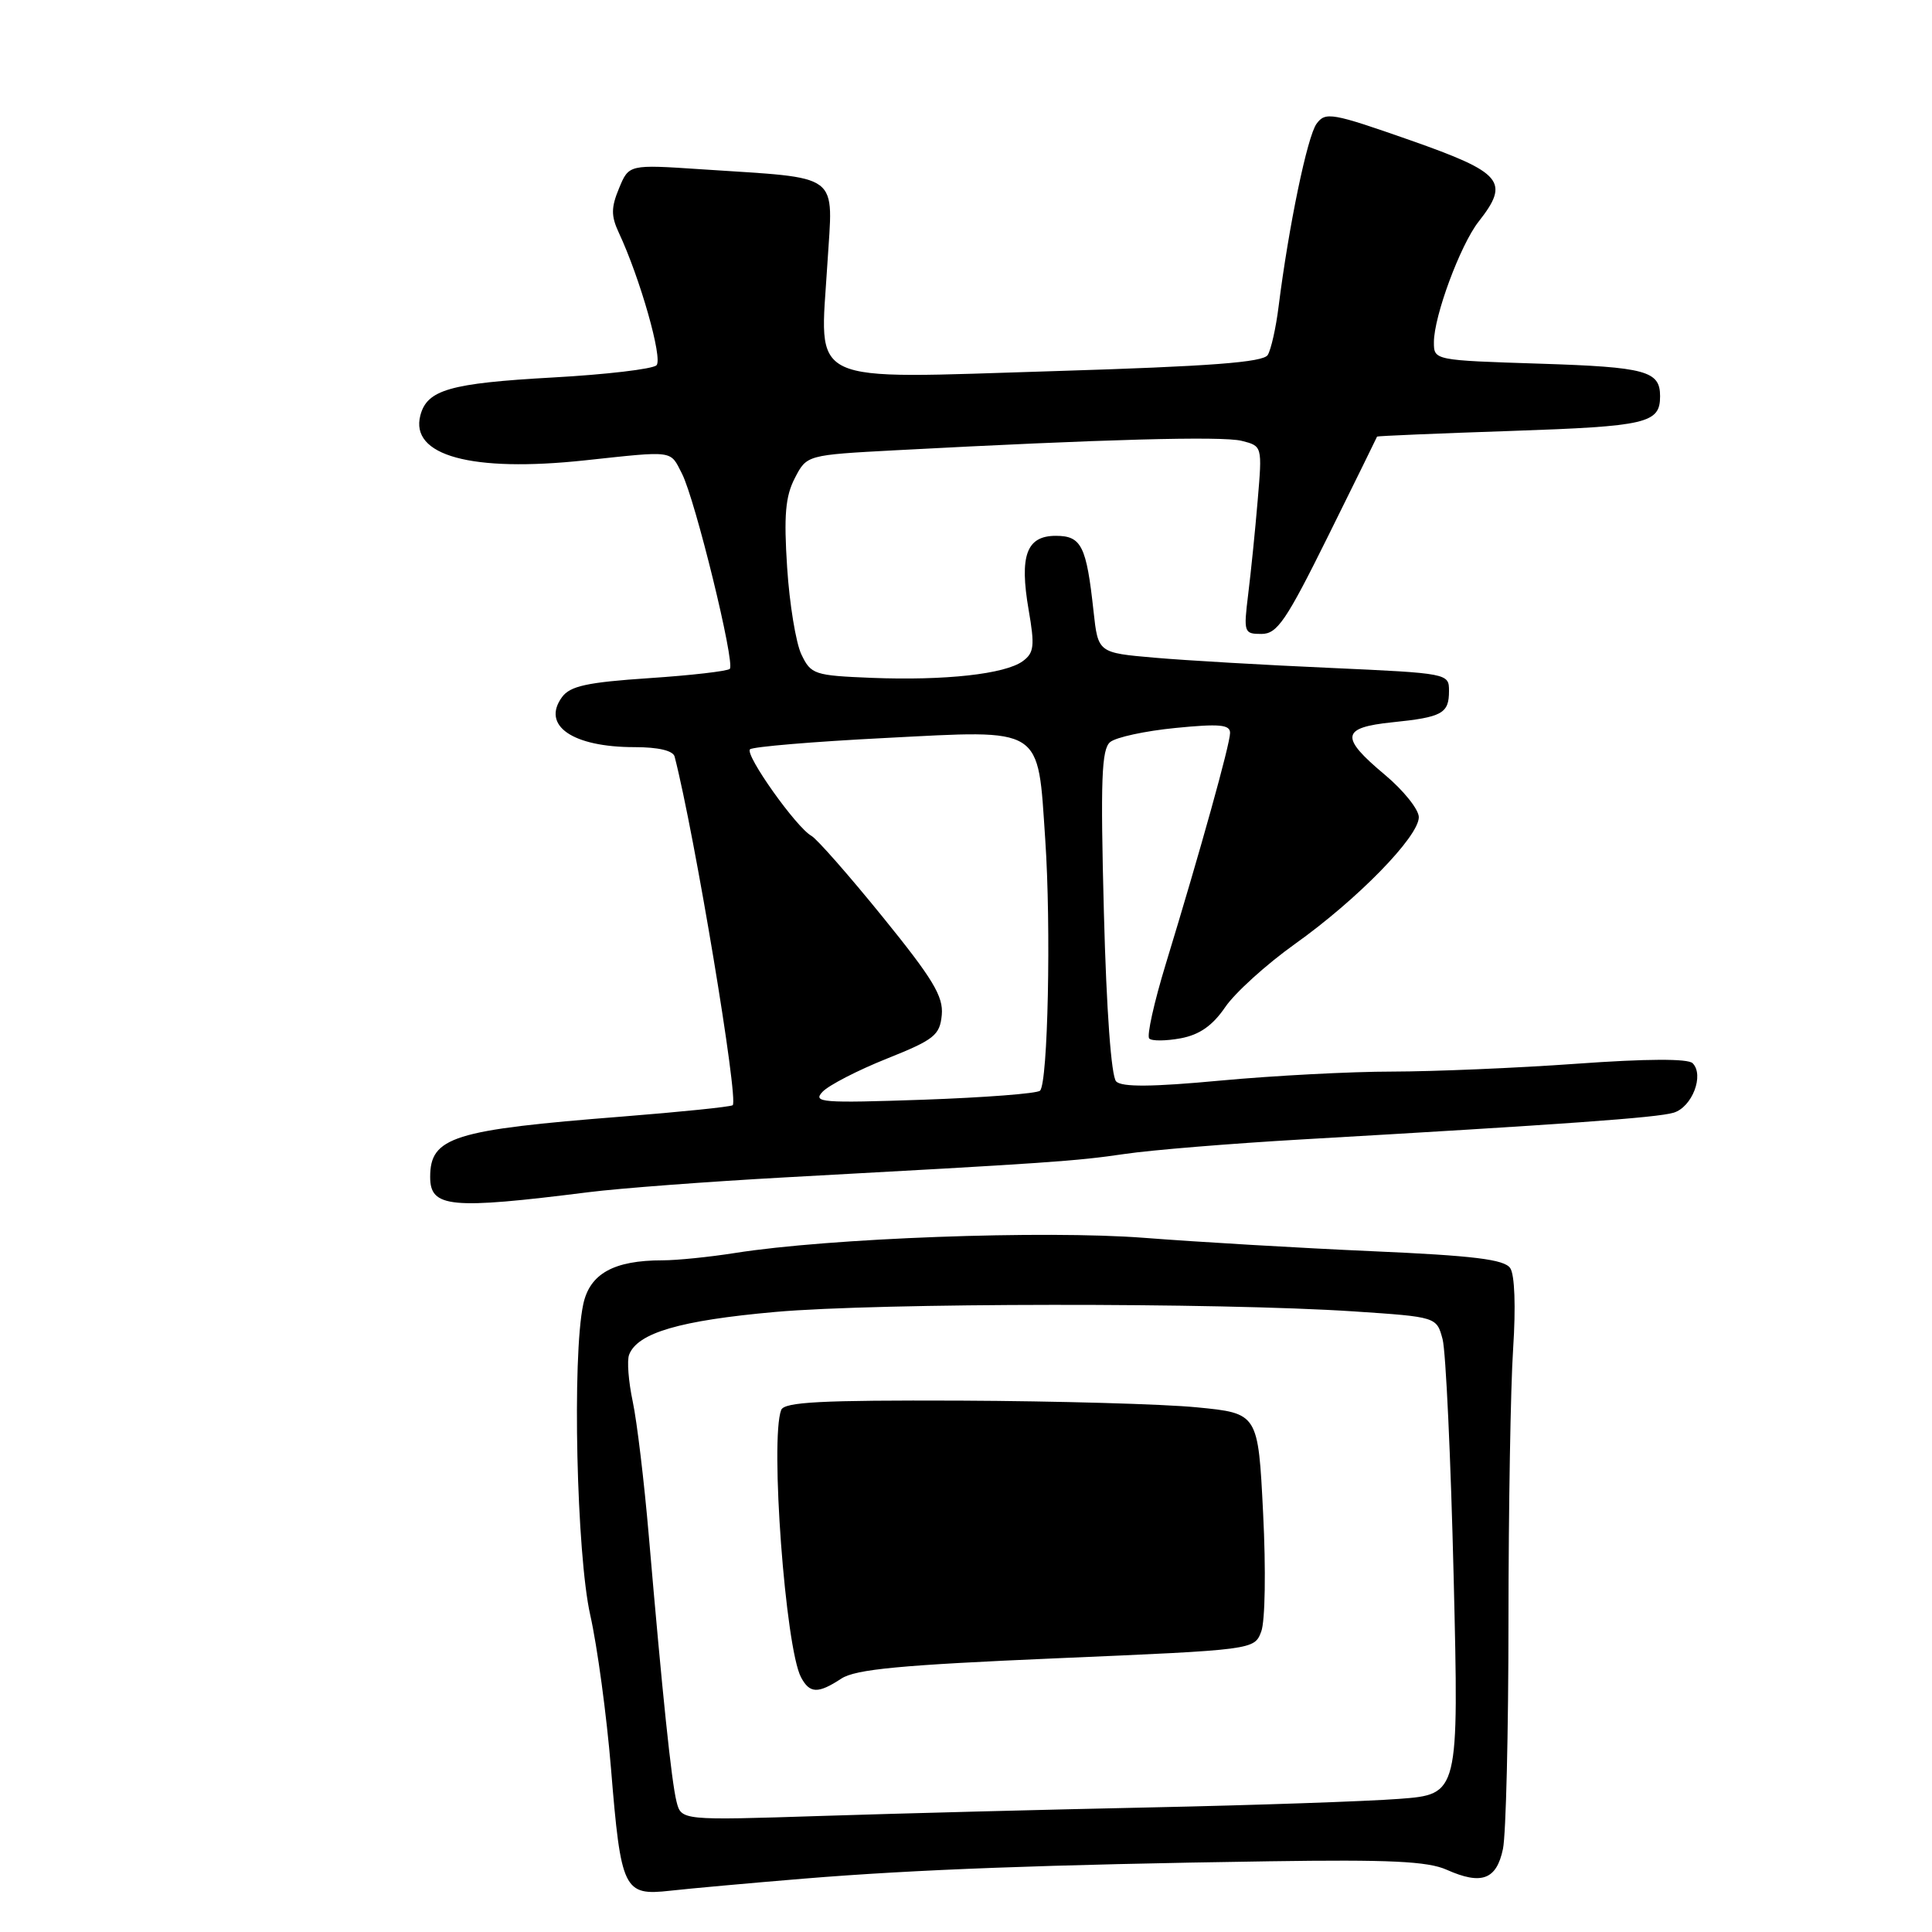 <?xml version="1.0" encoding="UTF-8" standalone="no"?>
<!DOCTYPE svg PUBLIC "-//W3C//DTD SVG 1.1//EN" "http://www.w3.org/Graphics/SVG/1.1/DTD/svg11.dtd" >
<svg xmlns="http://www.w3.org/2000/svg" xmlns:xlink="http://www.w3.org/1999/xlink" version="1.1" viewBox="0 0 256 256">
 <g >
 <path fill="currentColor"
d=" M 106.50 248.93 C 121.22 247.72 138.66 247.07 168.18 246.63 C 184.11 246.39 189.19 246.63 191.69 247.75 C 196.31 249.81 198.30 249.07 199.15 244.99 C 199.55 243.07 199.88 229.43 199.88 214.68 C 199.89 199.93 200.16 183.73 200.50 178.68 C 200.86 173.15 200.71 168.91 200.11 168.03 C 199.33 166.88 195.29 166.38 181.80 165.79 C 172.29 165.37 158.70 164.57 151.61 164.02 C 138.38 163.00 109.86 164.05 97.38 166.03 C 94.02 166.56 89.70 167.00 87.78 167.00 C 81.33 167.00 78.14 168.77 77.28 172.84 C 75.80 179.77 76.40 205.97 78.21 214.00 C 79.14 218.12 80.38 227.27 80.96 234.33 C 82.28 250.48 82.64 251.22 88.80 250.53 C 91.39 250.24 99.35 249.52 106.50 248.93 Z  M 78.00 157.97 C 82.12 157.45 93.83 156.57 104.00 156.01 C 139.22 154.09 142.53 153.86 149.00 152.91 C 152.57 152.38 163.15 151.52 172.50 150.98 C 207.31 148.98 219.56 148.10 221.76 147.44 C 224.22 146.70 225.85 142.45 224.28 140.88 C 223.66 140.26 218.21 140.28 208.91 140.95 C 200.98 141.52 190.00 141.98 184.50 141.99 C 179.00 141.99 168.76 142.53 161.74 143.18 C 152.67 144.03 148.66 144.06 147.90 143.30 C 147.25 142.65 146.61 133.95 146.27 120.86 C 145.81 103.28 145.96 99.28 147.10 98.33 C 147.87 97.69 151.76 96.85 155.75 96.46 C 161.59 95.88 163.00 96.01 162.99 97.12 C 162.99 98.60 159.06 112.70 154.47 127.74 C 152.92 132.82 151.93 137.27 152.28 137.61 C 152.62 137.96 154.50 137.94 156.45 137.58 C 158.95 137.11 160.67 135.90 162.34 133.46 C 163.63 131.56 167.79 127.79 171.59 125.08 C 179.86 119.19 188.00 110.86 188.00 108.28 C 188.00 107.26 185.97 104.73 183.50 102.66 C 177.53 97.67 177.70 96.41 184.47 95.71 C 191.12 95.03 192.00 94.54 192.00 91.55 C 192.00 89.23 191.89 89.21 176.25 88.50 C 167.59 88.12 157.12 87.51 153.00 87.15 C 145.50 86.50 145.50 86.50 144.90 81.00 C 143.96 72.33 143.30 71.00 139.90 71.00 C 136.02 71.00 135.06 73.61 136.30 80.81 C 137.13 85.60 137.02 86.51 135.52 87.61 C 133.18 89.32 125.22 90.20 115.51 89.82 C 107.89 89.51 107.46 89.37 106.19 86.72 C 105.46 85.20 104.61 80.01 104.30 75.19 C 103.85 68.30 104.07 65.76 105.32 63.35 C 106.90 60.29 106.90 60.29 118.70 59.66 C 146.16 58.20 161.93 57.77 164.51 58.41 C 167.26 59.10 167.26 59.10 166.65 66.30 C 166.32 70.26 165.75 75.86 165.39 78.75 C 164.77 83.81 164.83 84.00 167.15 84.00 C 169.24 84.00 170.41 82.28 176.00 71.00 C 179.54 63.85 182.45 57.93 182.47 57.85 C 182.49 57.77 190.50 57.43 200.29 57.10 C 218.24 56.49 219.97 56.09 219.97 52.50 C 219.97 49.15 218.10 48.64 204.08 48.19 C 190.01 47.74 190.00 47.74 190.00 45.35 C 190.00 41.89 193.50 32.46 195.92 29.37 C 200.10 24.06 199.12 22.89 186.86 18.58 C 176.47 14.94 175.63 14.79 174.45 16.40 C 173.23 18.07 170.76 29.97 169.42 40.62 C 169.07 43.44 168.42 46.33 167.98 47.04 C 167.38 48.01 160.39 48.54 139.84 49.17 C 106.35 50.19 108.64 51.27 109.63 34.99 C 110.38 22.66 111.75 23.69 92.92 22.43 C 83.33 21.79 83.33 21.79 82.03 24.94 C 80.97 27.49 80.96 28.60 81.98 30.80 C 84.82 36.86 87.85 47.54 86.99 48.40 C 86.50 48.90 80.30 49.63 73.22 50.02 C 59.60 50.78 56.59 51.65 55.70 55.04 C 54.30 60.38 62.47 62.61 77.50 61.00 C 89.45 59.72 88.76 59.63 90.36 62.75 C 92.12 66.19 97.44 87.90 96.70 88.63 C 96.40 88.93 91.58 89.49 85.98 89.86 C 77.80 90.41 75.54 90.90 74.47 92.37 C 71.72 96.14 75.86 99.00 84.08 99.00 C 87.23 99.00 89.18 99.46 89.39 100.25 C 92.04 110.53 97.93 145.92 97.08 146.45 C 96.72 146.67 90.15 147.34 82.47 147.95 C 60.03 149.71 57.00 150.66 57.00 155.96 C 57.00 160.03 59.65 160.28 78.00 157.97 Z  M 89.64 238.71 C 88.97 236.04 87.77 224.50 85.97 203.50 C 85.36 196.35 84.40 188.34 83.84 185.71 C 83.28 183.07 83.06 180.29 83.36 179.51 C 84.47 176.61 90.09 174.97 102.72 173.84 C 116.41 172.62 161.46 172.58 179.43 173.77 C 190.36 174.50 190.36 174.50 191.15 177.45 C 191.58 179.07 192.24 193.31 192.62 209.08 C 193.31 237.76 193.31 237.76 185.40 238.36 C 181.06 238.69 166.25 239.20 152.50 239.49 C 138.75 239.78 119.12 240.29 108.89 240.62 C 90.27 241.22 90.27 241.22 89.64 238.71 Z  M 111.47 222.43 C 113.37 221.18 119.33 220.62 140.03 219.73 C 166.20 218.61 166.20 218.61 167.12 216.19 C 167.64 214.82 167.75 208.00 167.37 200.52 C 166.71 187.27 166.71 187.27 158.60 186.48 C 154.15 186.04 140.04 185.65 127.26 185.59 C 108.77 185.52 103.92 185.77 103.51 186.83 C 102.02 190.71 104.07 218.36 106.14 222.25 C 107.29 224.41 108.39 224.45 111.47 222.43 Z  M 109.00 144.66 C 109.83 143.79 113.65 141.82 117.50 140.28 C 123.80 137.76 124.53 137.18 124.79 134.49 C 125.02 132.03 123.62 129.71 116.96 121.50 C 112.50 116.00 108.25 111.16 107.51 110.75 C 105.49 109.62 98.67 100.00 99.38 99.29 C 99.72 98.95 107.76 98.27 117.25 97.79 C 138.41 96.70 137.48 96.11 138.50 111.24 C 139.29 122.79 138.86 143.48 137.81 144.52 C 137.44 144.90 130.46 145.43 122.31 145.72 C 108.86 146.18 107.64 146.09 109.00 144.66 Z "/>
</g>
</svg>